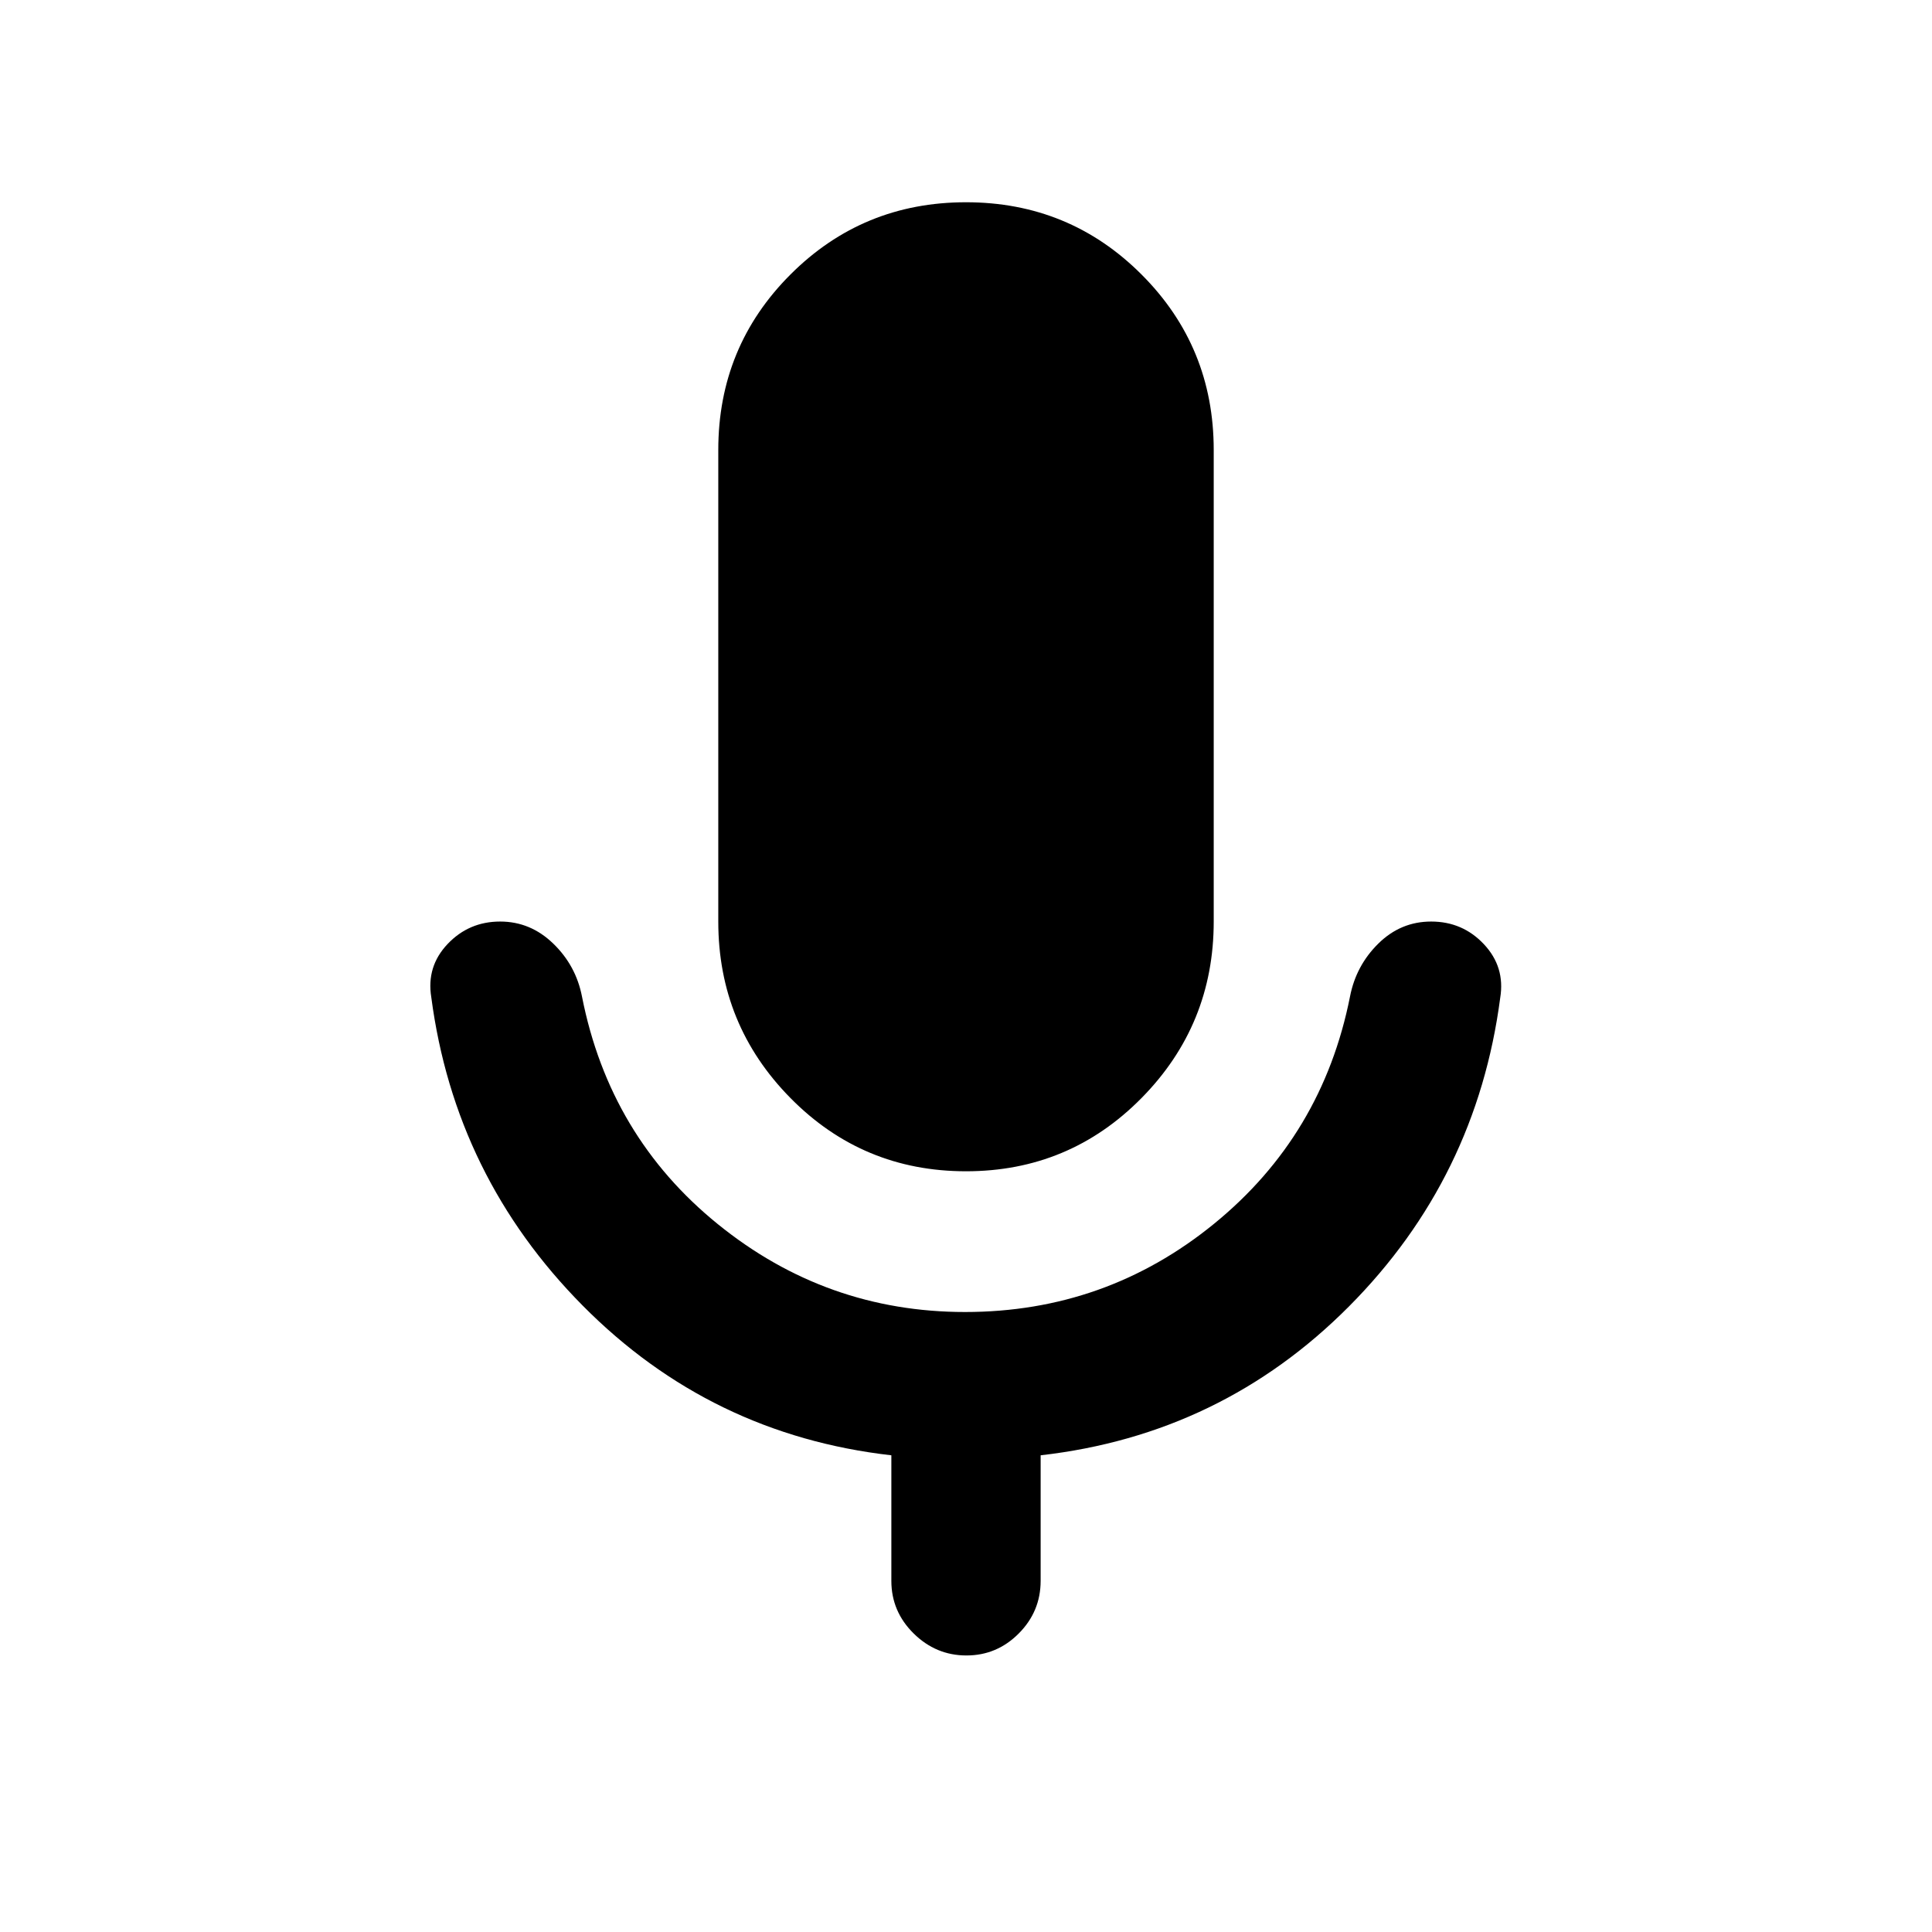 <svg xmlns="http://www.w3.org/2000/svg" height="20" viewBox="0 -960 960 960" width="20"><path d="M480-378q-51.33 0-87.21-36.38-35.88-36.38-35.88-87.71v-234.32q0-51.33 35.88-87.21Q428.67-859.5 480-859.5q51.33 0 87.21 35.88 35.88 35.88 35.88 87.21v234.32q0 51.33-35.88 87.71Q531.33-378 480-378Zm-37.09 203.5v-62.37q-89.84-10.24-153.37-74.38-63.52-64.14-75.24-153.25-2.47-15.28 8.11-26.43 10.58-11.16 26.13-11.16 15.05 0 26.36 10.95 11.32 10.94 14.3 26.38 13.69 69.46 67.55 113.08 53.86 43.61 122.8 43.61 69.91 0 123.73-43.86 53.83-43.87 67.52-112.83 2.98-15.44 14.09-26.38 11.1-10.95 26.25-10.95 15.64 0 26.22 11.28 10.58 11.27 8.1 26.55-11.72 89.61-75.12 153.38-63.41 63.77-153.25 74.01v62.37q0 15.24-10.87 26.16-10.86 10.93-26.01 10.93-15.14 0-26.22-10.93-11.08-10.92-11.08-26.16Z"/></svg>